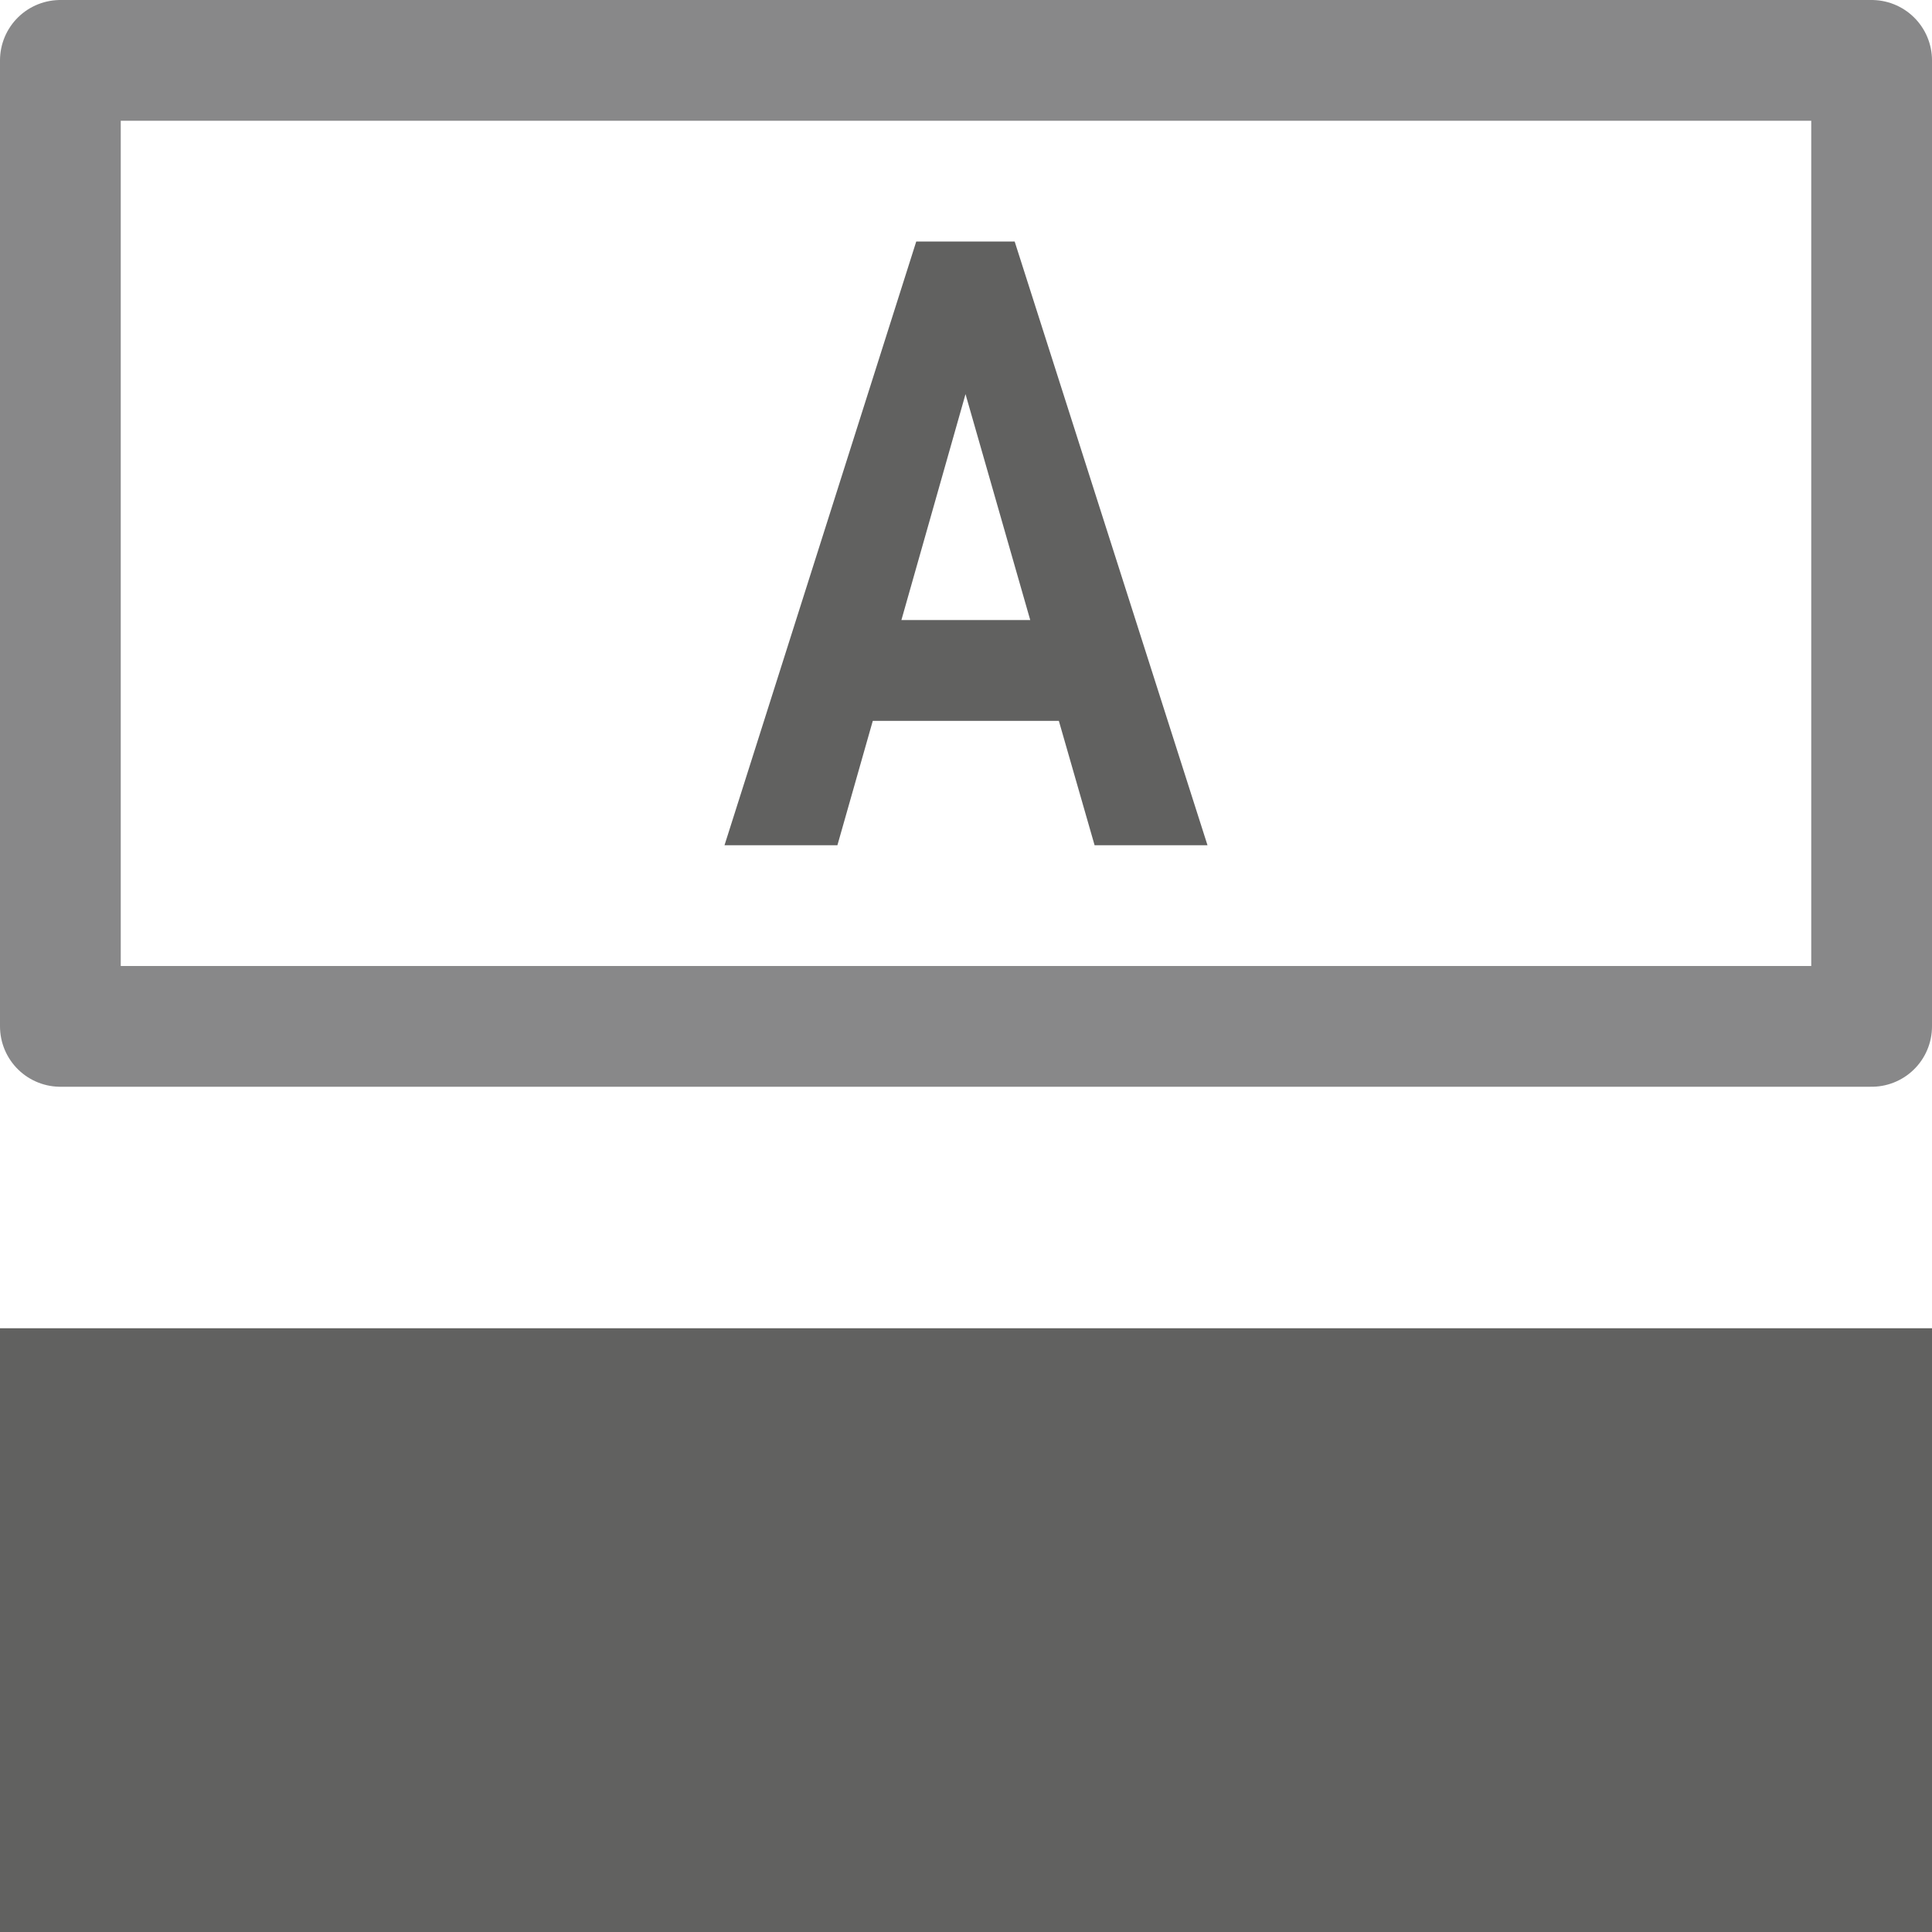<svg width="16" height="16" viewBox="0 0 16 16" fill="none" xmlns="http://www.w3.org/2000/svg">
<rect y="11" width="16" height="5" fill="#616160"/>
<path d="M15.5 0.5H0.5V8.5H15.5V0.5Z" stroke="#888889" stroke-linecap="round" stroke-linejoin="round"/>
<path d="M8.769 5.97H7.228L6.935 7H6L7.588 2H8.403L10 7H9.065L8.769 5.97ZM7.465 5.135H8.532L7.996 3.264L7.465 5.135Z" fill="#616160"/>
</svg>
